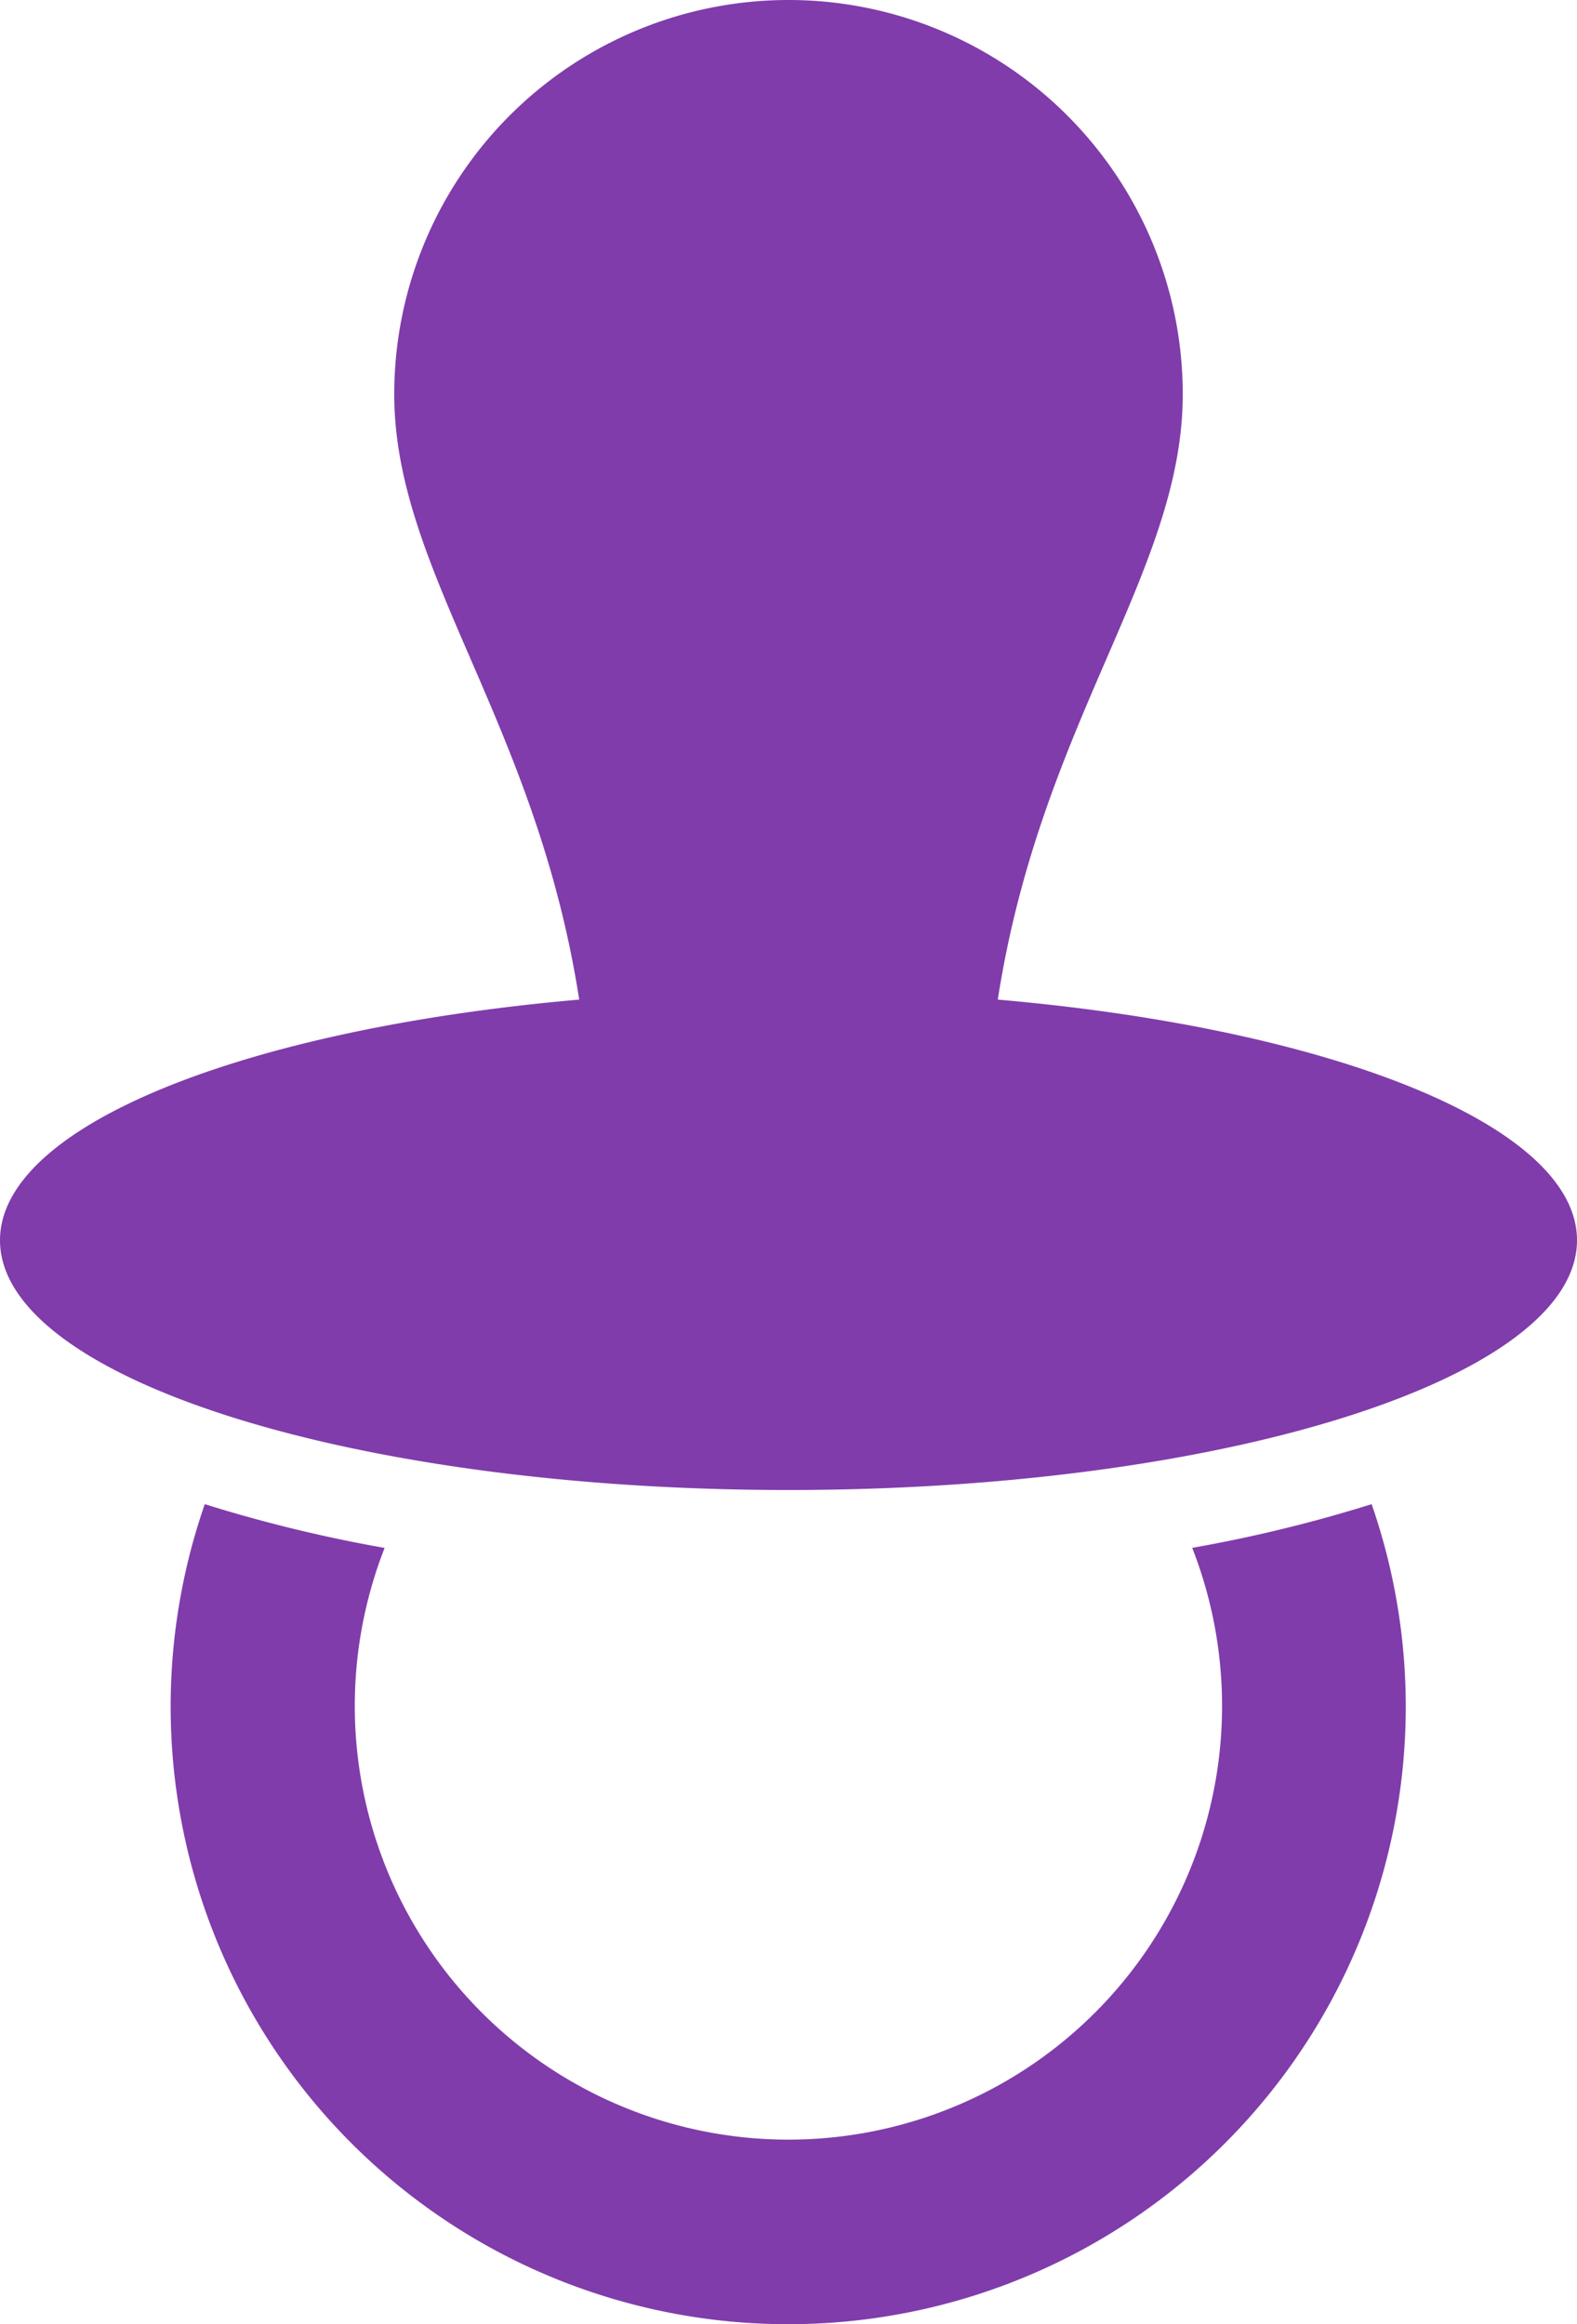 <svg xmlns="http://www.w3.org/2000/svg" width="10.812" height="15.934" viewBox="0 0 10.812 15.934">
  <g id="noun-pacifier-479968" transform="translate(-178.95 -27.999)">
    <path id="Caminho_1841" data-name="Caminho 1841" d="M185.791,34.852c.295-1.908,1.268-2.936,1.268-4.15a2.7,2.7,0,0,0-5.406,0c0,1.214.973,2.242,1.268,4.15-2.289.2-3.971.862-3.971,1.65,0,.945,2.42,1.712,5.406,1.712s5.406-.767,5.406-1.712C189.762,35.714,188.08,35.051,185.791,34.852Z" fill="#803cab"/>
    <path id="Caminho_1842" data-name="Caminho 1842" d="M223.008,354.578a2.973,2.973,0,1,1-5.537,0,9.839,9.839,0,0,1-1.233-.3,4.234,4.234,0,1,0,8,0,9.8,9.8,0,0,1-1.233.3Z" transform="translate(-35.884 -315.967)" fill="#803cab"/>
  </g>
</svg>
